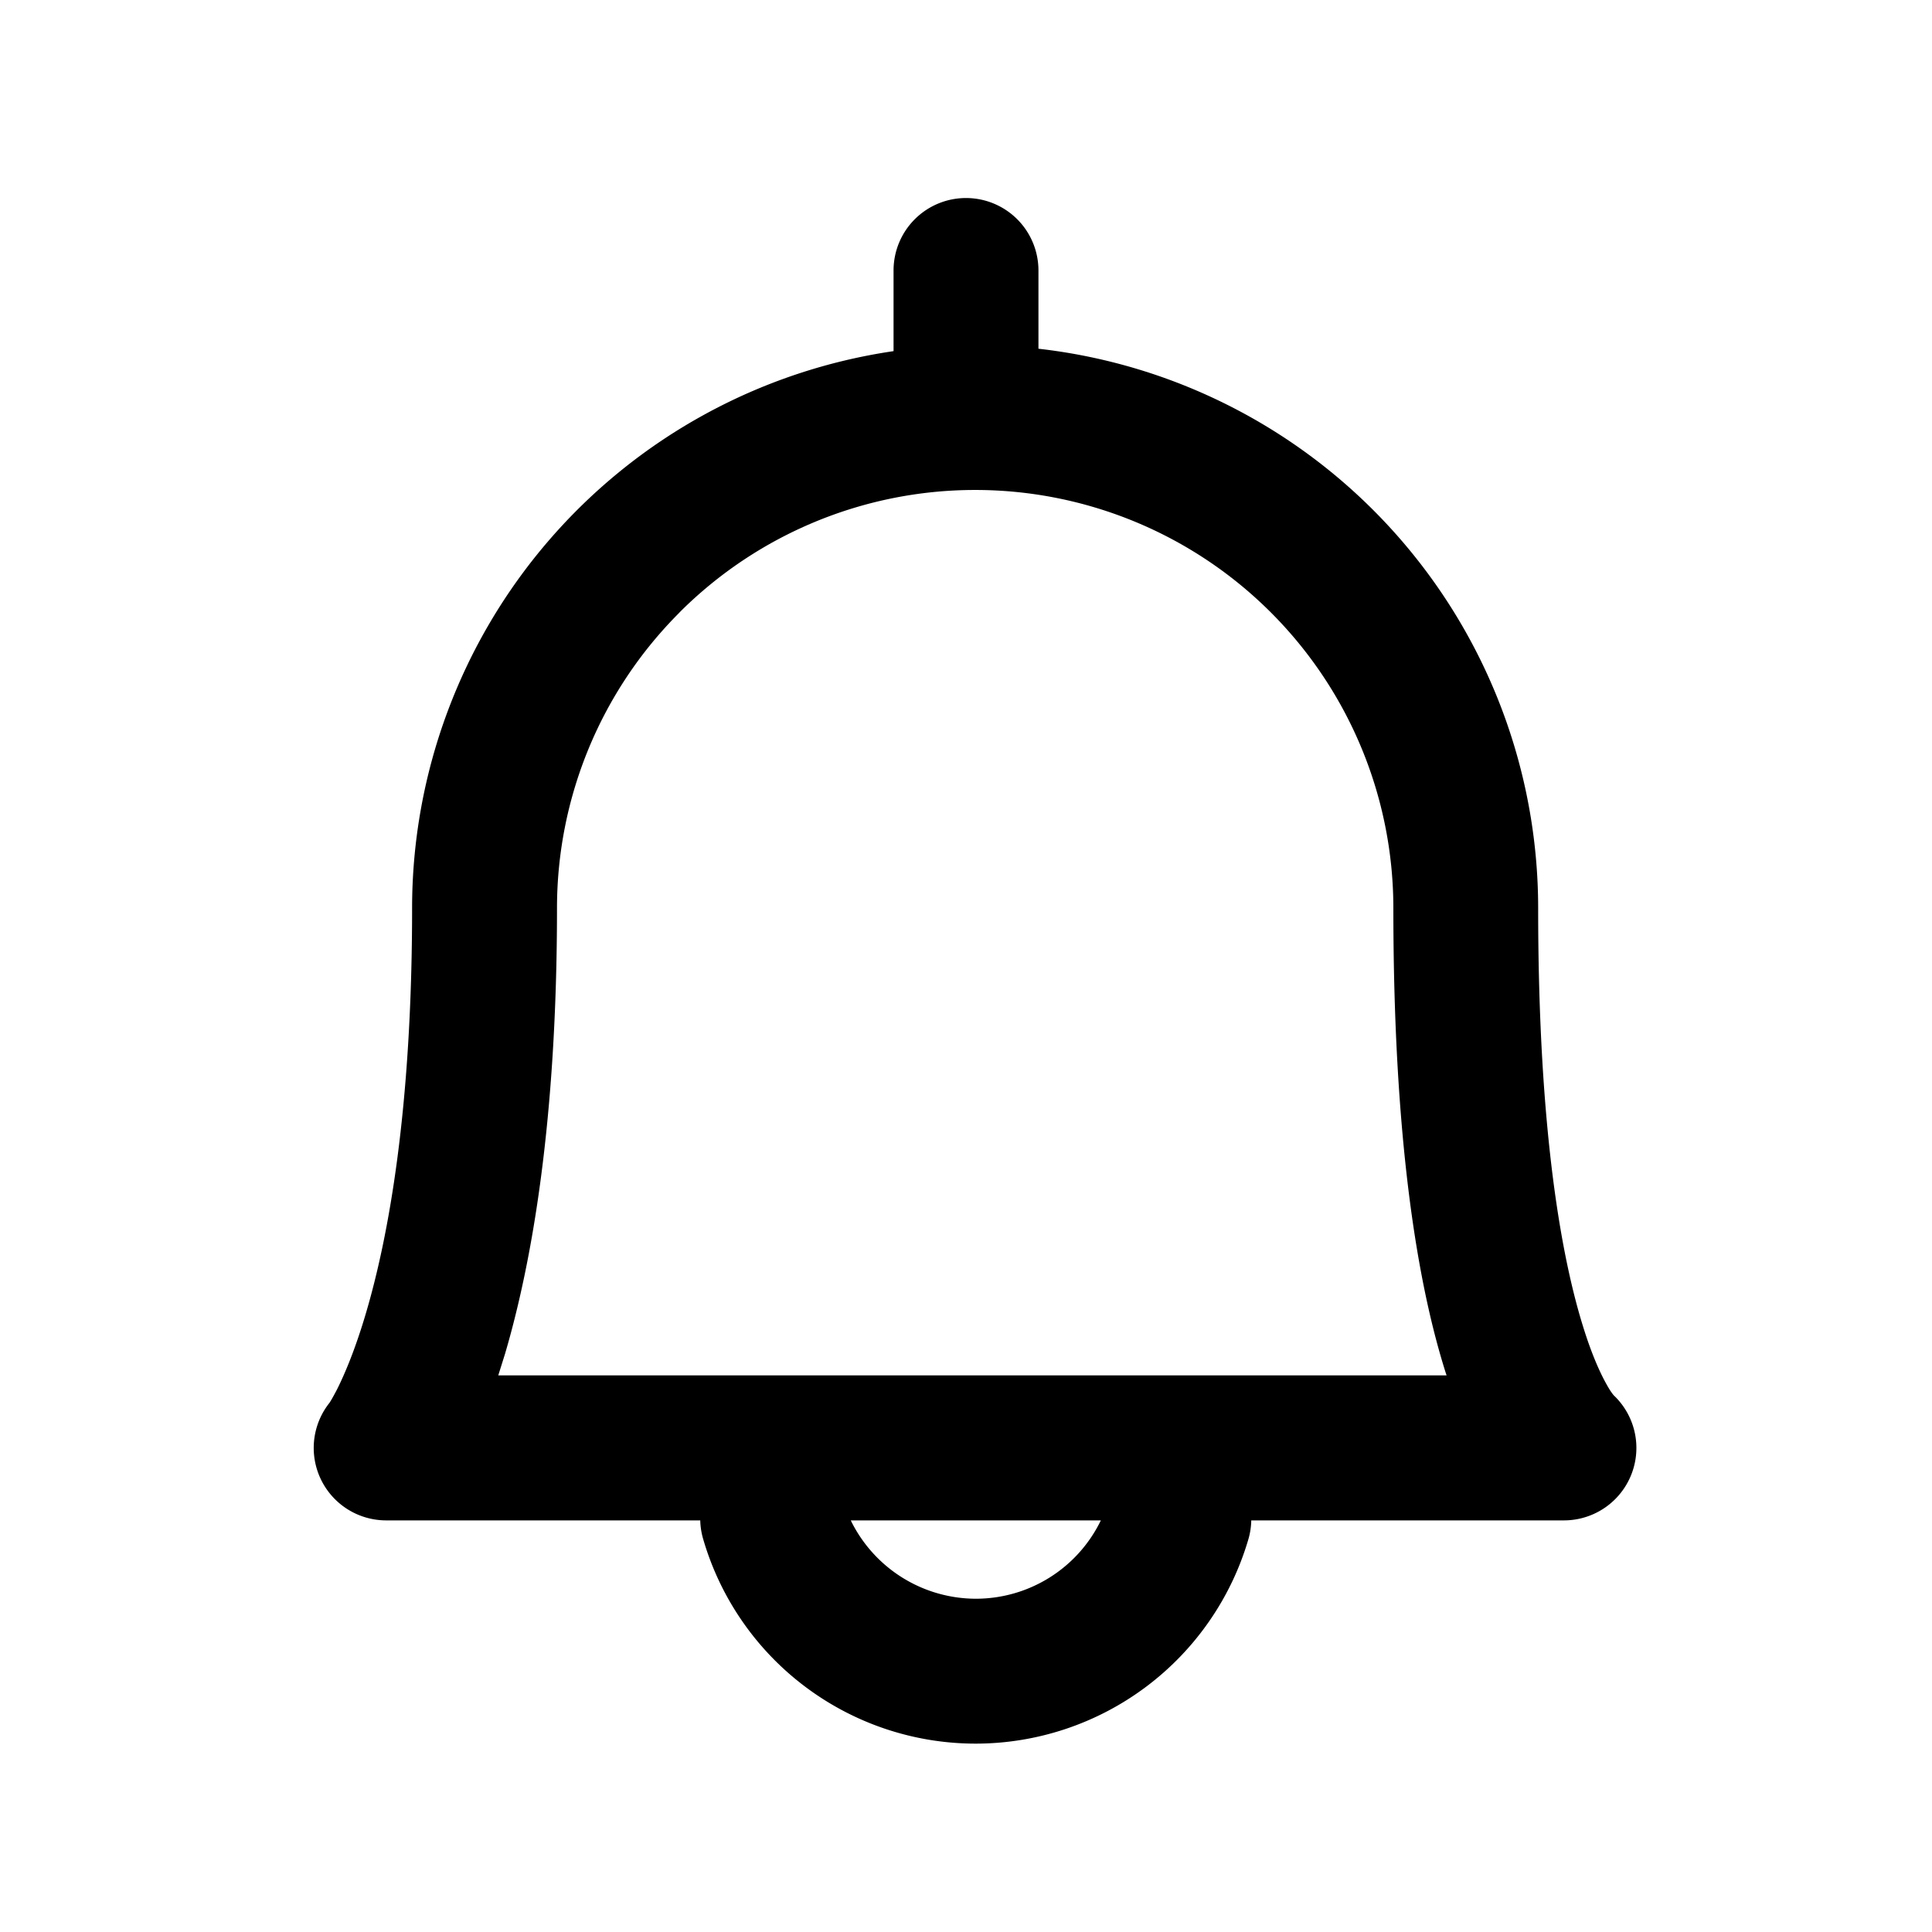 <svg xmlns="http://www.w3.org/2000/svg" viewBox="0 0 20 20" fill="currentColor" aria-hidden="true"><path d="M10 2.05a.75.75 0 0 1 .75.75v.81a5.829 5.829 0 0 1 5.173 5.792c0 2.339.25 3.653.473 4.356.11.35.213.54.268.629a.66.66 0 0 0 .04.056.75.75 0 0 1-.515 1.296h-3.236a.746.746 0 0 1-.03.196A2.944 2.944 0 0 1 10.1 18.05a2.938 2.938 0 0 1-2.82-2.115.75.75 0 0 1-.031-.196H4a.75.75 0 0 1-.59-1.216c.015-.022.042-.069.08-.142.073-.146.184-.4.299-.79.23-.779.477-2.102.477-4.189A5.829 5.829 0 0 1 9.25 3.635V2.8a.75.75 0 0 1 .75-.75zM8.807 15.739a1.444 1.444 0 0 0 1.294.811 1.438 1.438 0 0 0 1.295-.811H8.807zM7.034 6.34a4.329 4.329 0 0 1 7.39 3.061c0 2.433.257 3.912.542 4.81l.009.027H5.158l.07-.223c.277-.941.538-2.41.538-4.614 0-1.148.456-2.249 1.268-3.06z" fill-rule="evenodd" clip-rule="evenodd"/></svg>